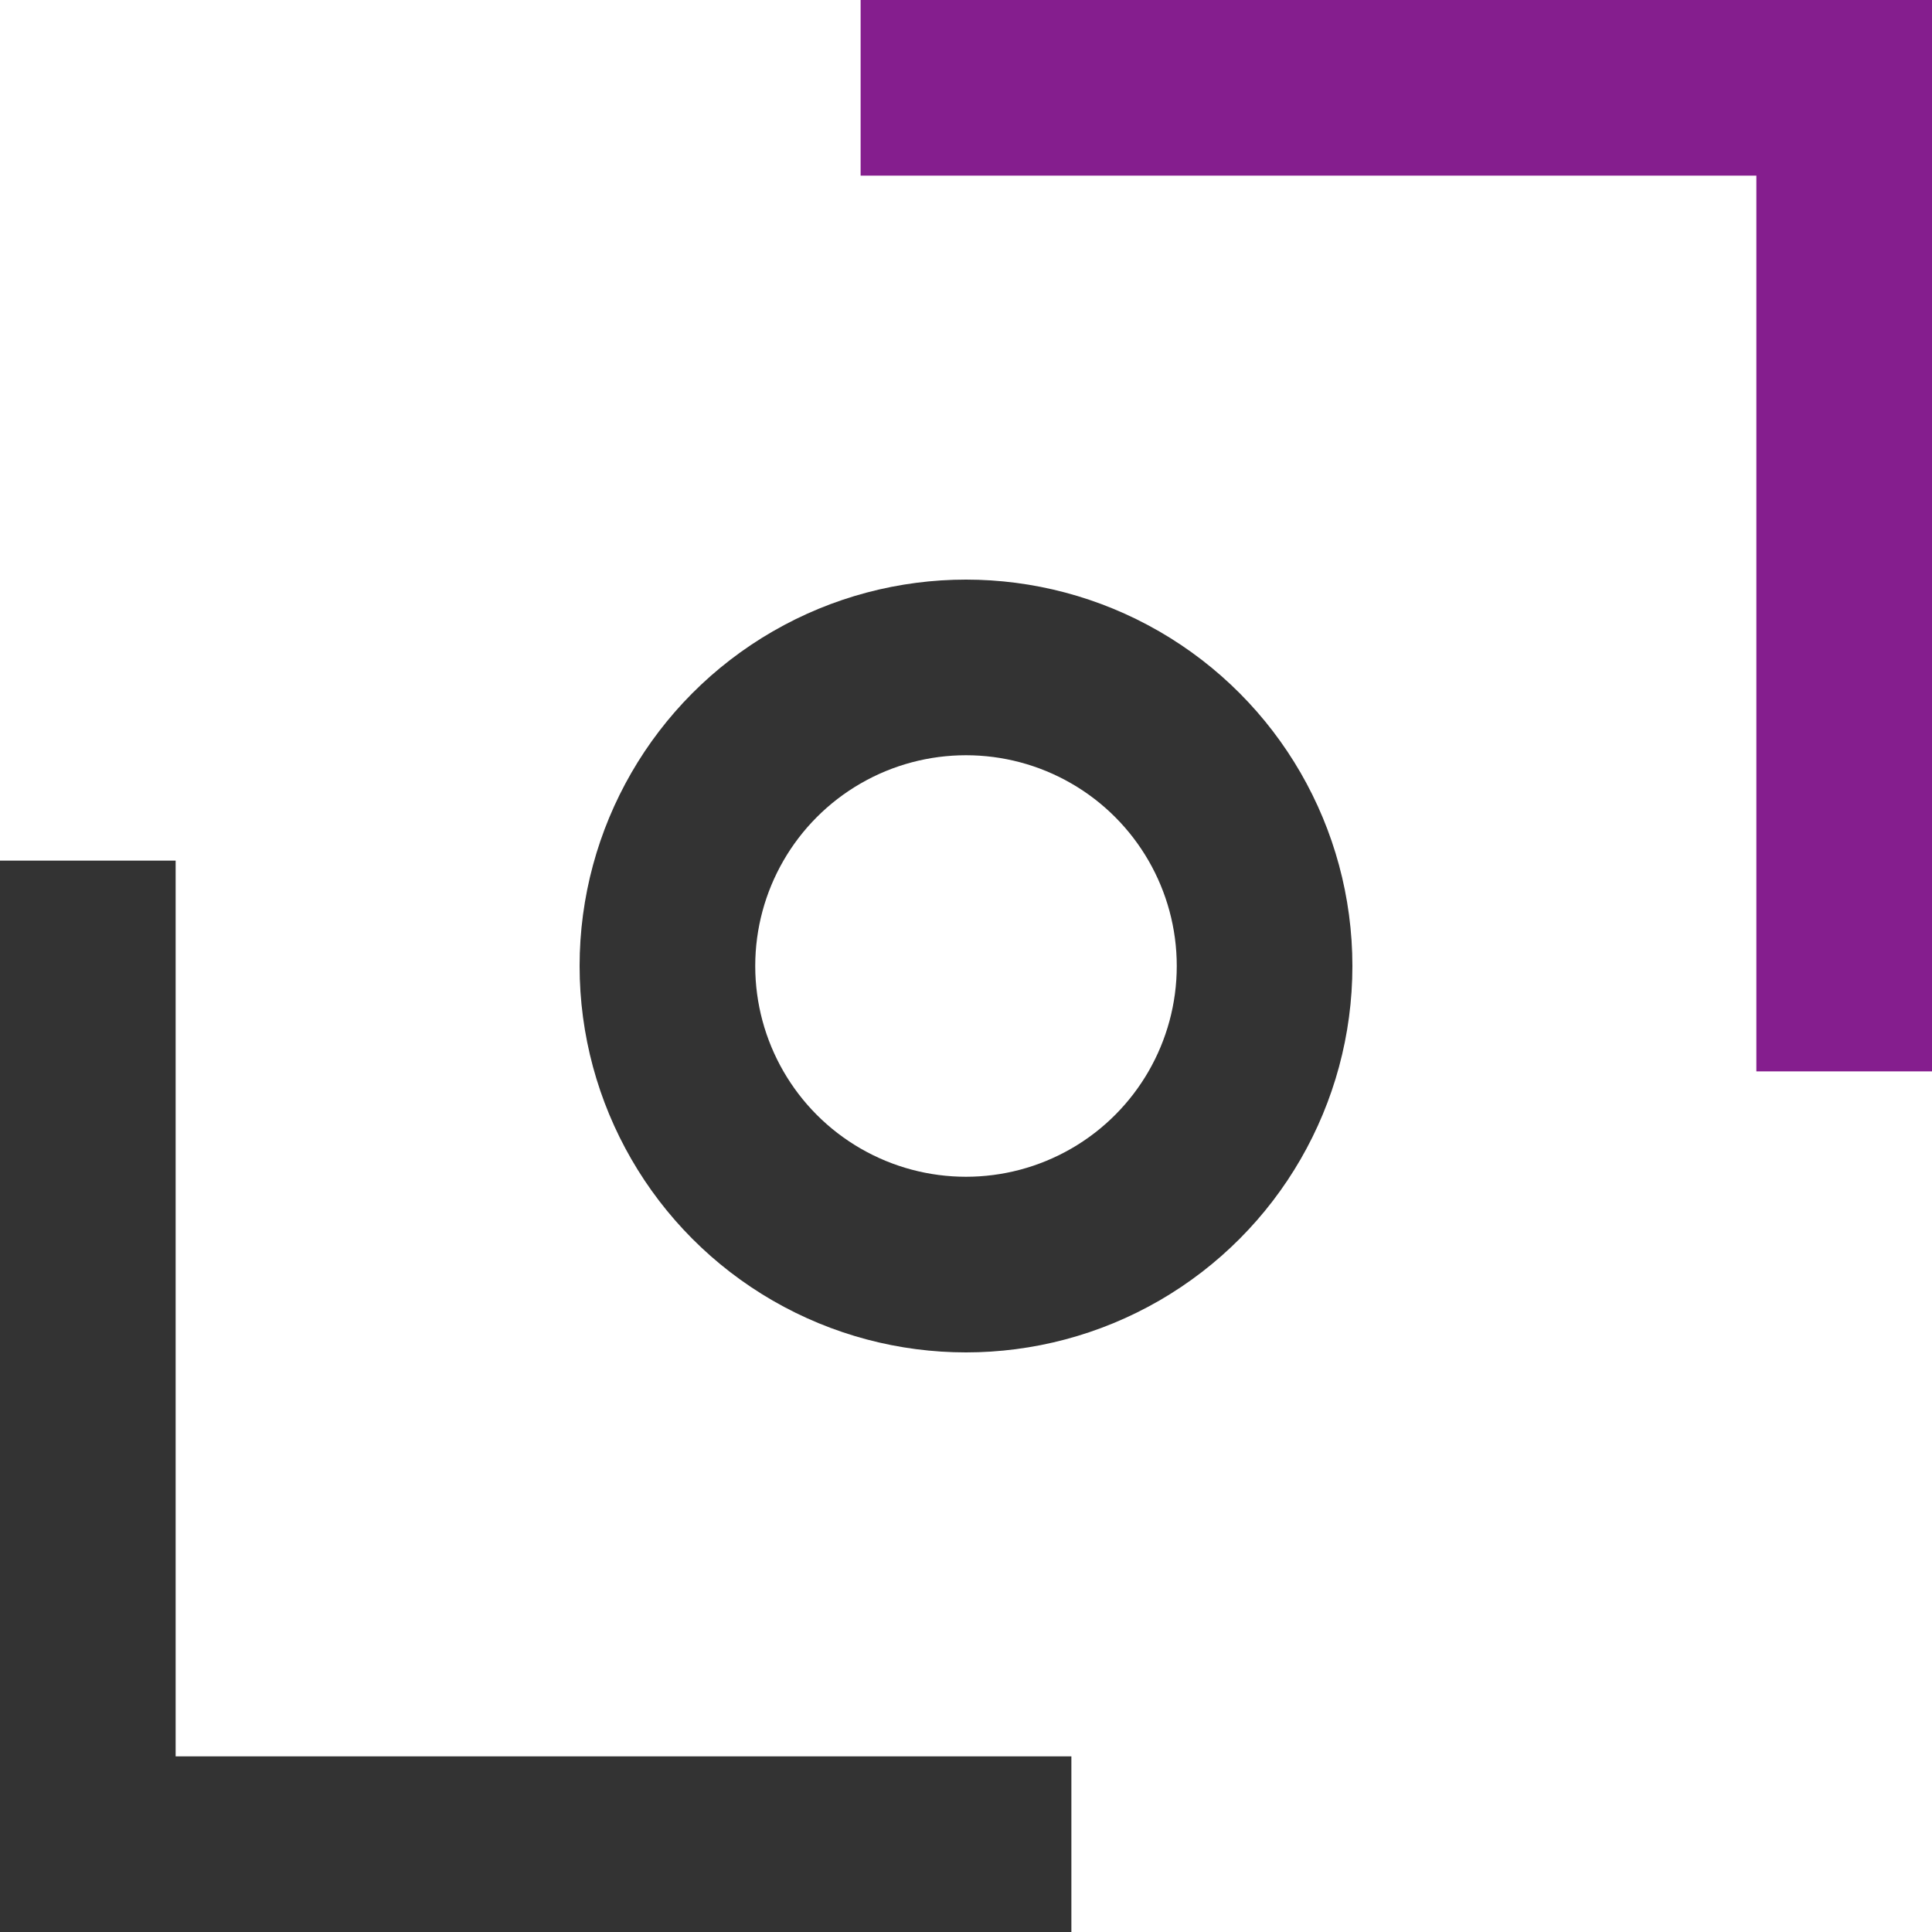 <svg width="22" height="22" viewBox="0 0 22 22" fill="none" xmlns="http://www.w3.org/2000/svg">
<path d="M1 9.8V21H12.2" stroke="#333333" stroke-width="2"/>
<path d="M9.8 1H21V12.2" stroke="#851E8E" stroke-width="2"/>
<circle cx="11" cy="11" r="3.4" stroke="#333333" stroke-width="2"/>
</svg>
